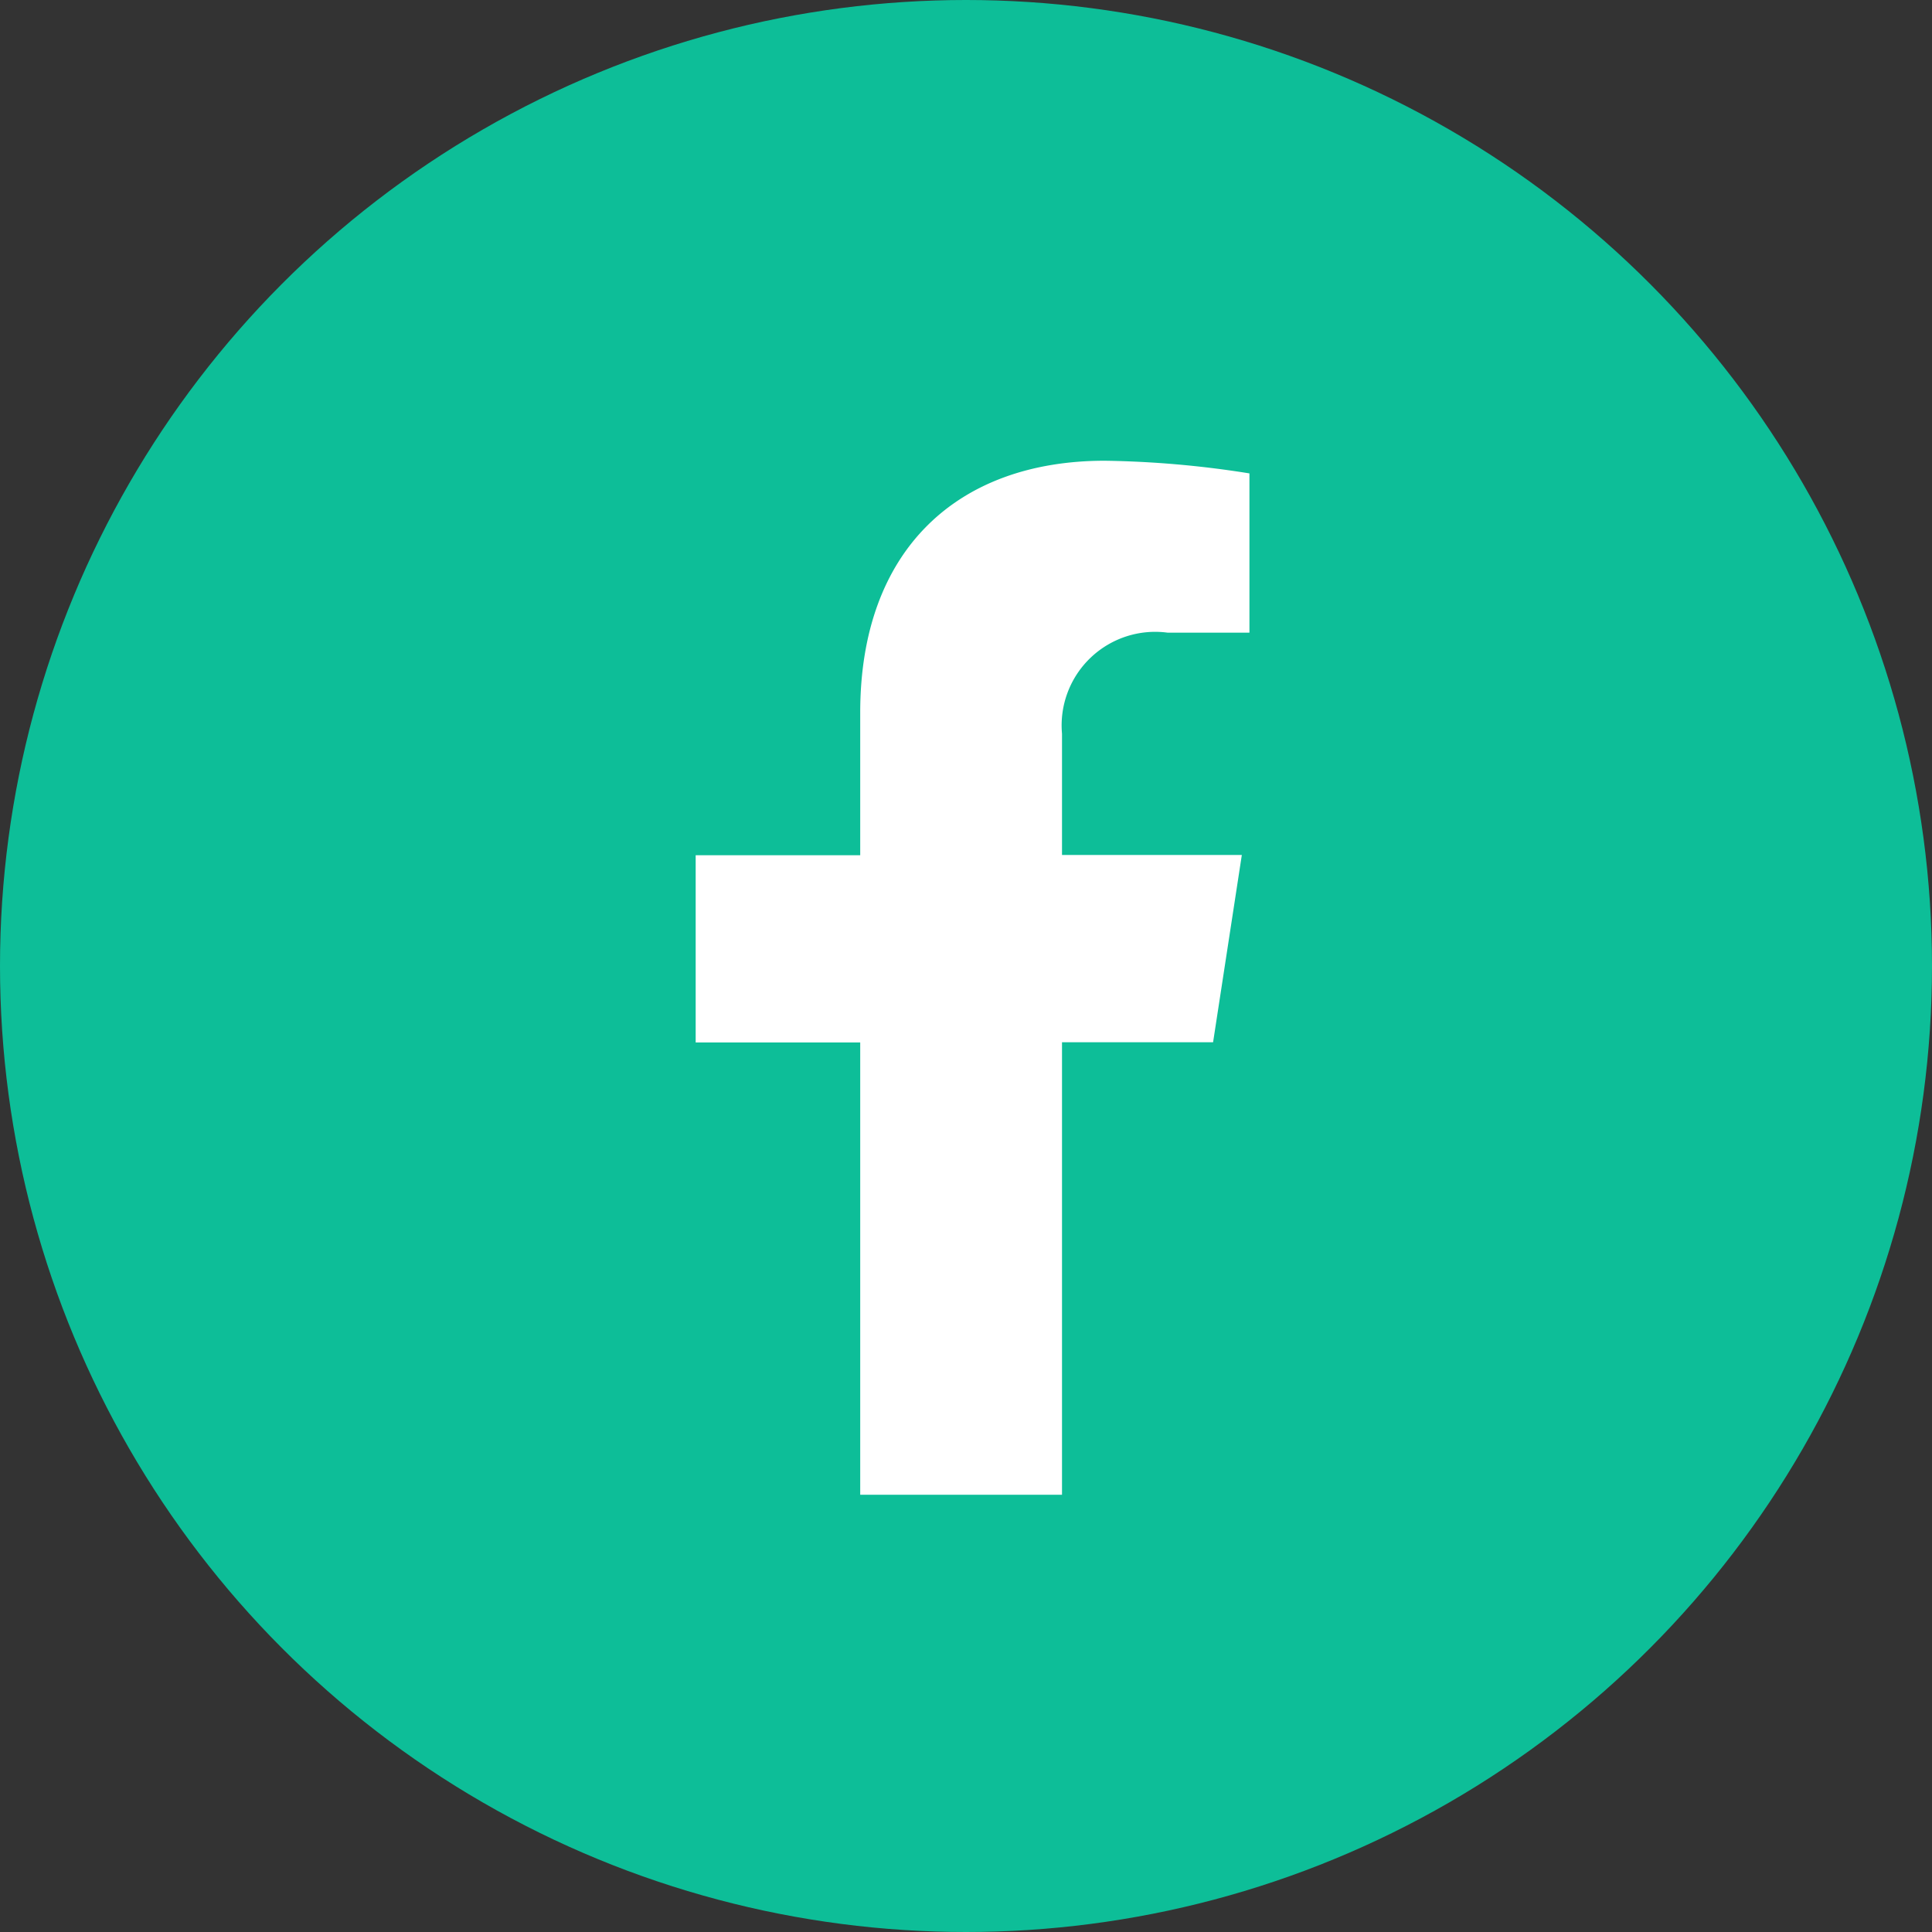 <?xml version="1.0" encoding="UTF-8"?>
<svg viewBox="0 0 65 65" xmlns="http://www.w3.org/2000/svg">
<rect x="0" y="0" width="65" height="65" fill="#333333" stroke="none"/>
<g transform="translate(0 .179)" data-name="Groupe 266">
<circle transform="translate(0 -.179)" cx="32.5" cy="32.5" r="32.5" fill="#0dbe98" data-name="Ellipse 6"/>
<path transform="translate(-158.72 6.34)" d="M199.533,28.546l.967-6.3h-6.05V18.167a3.148,3.148,0,0,1,3.559-3.4h2.747V9.408a33.5,33.5,0,0,0-4.866-.426c-4.974,0-8.229,3.014-8.229,8.472v4.8h-5.536v6.3h5.536V43.77h6.789V28.546Z" fill="#fff" data-name="Tracé 137"/>
</g>
</svg>
